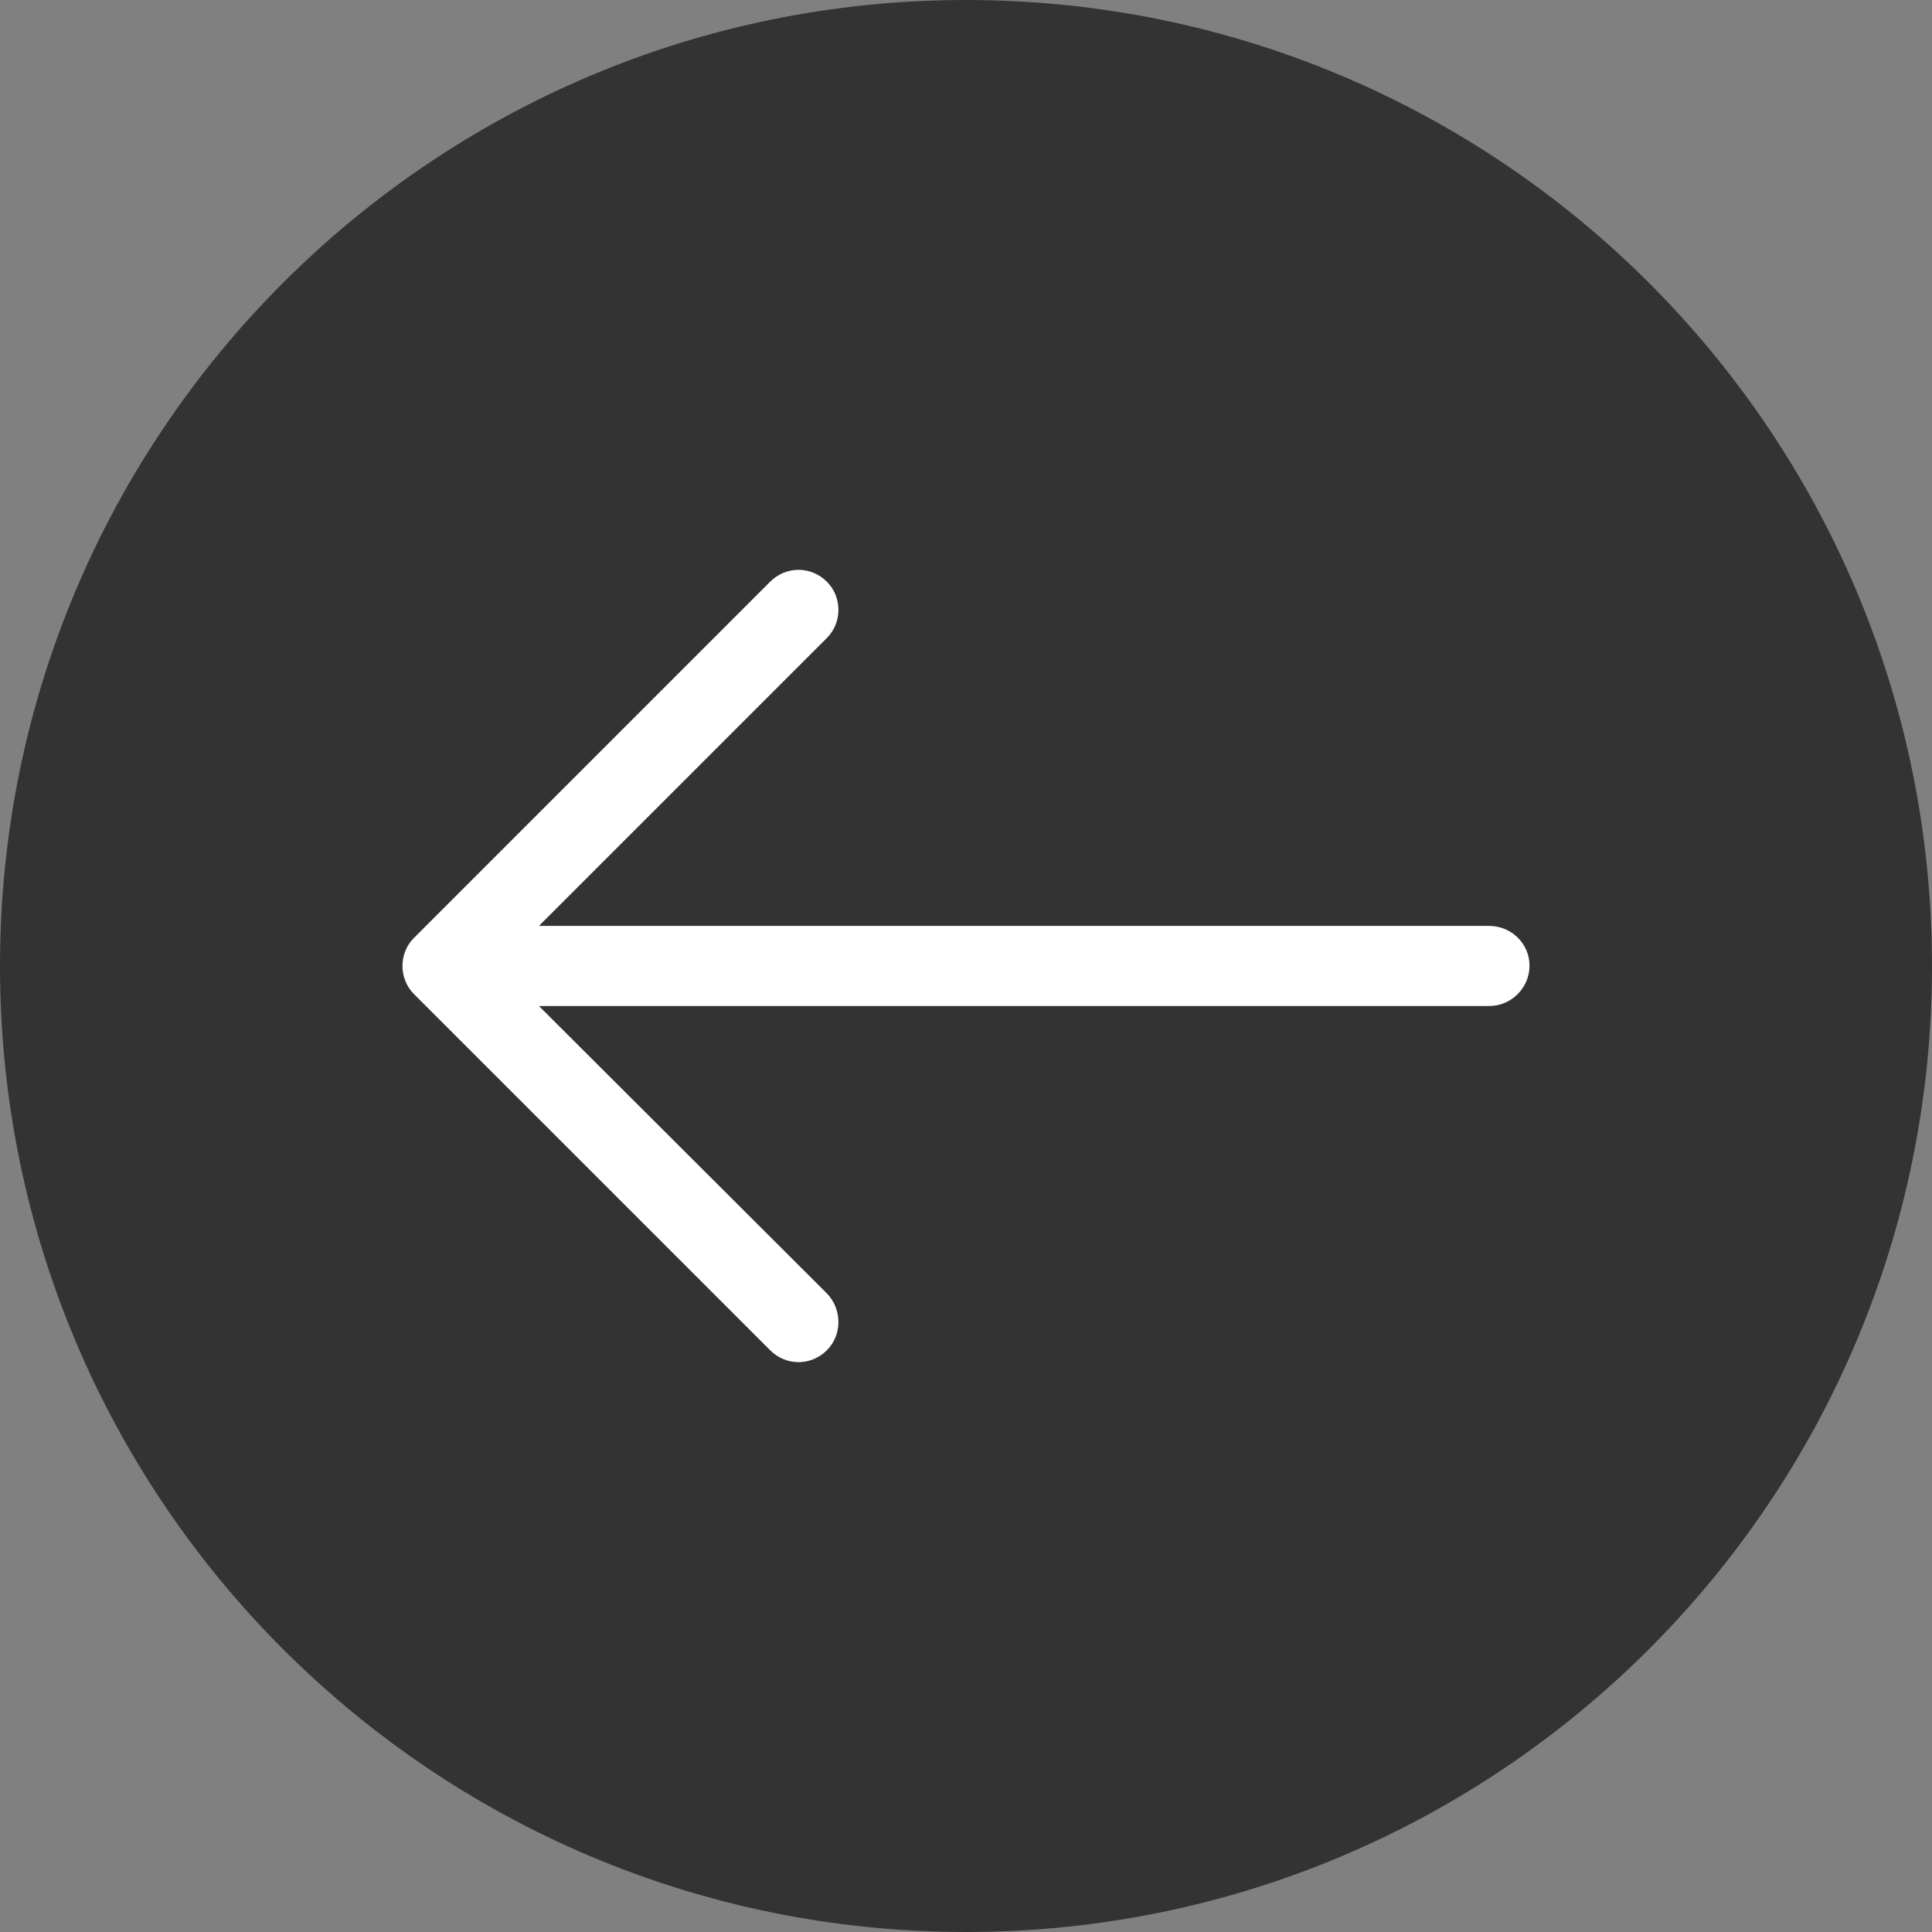 <svg width="144" height="144" viewBox="0 0 144 144" fill="none" xmlns="http://www.w3.org/2000/svg">
<rect x="0" y="0" width="144" height="144" fill="#808080" stroke="none"/>
<path d="M144 72C144 111.765 111.765 144 72 144C32.236 144 0 111.765 0 72C0 32.236 32.236 0 72 0C111.765 0 144 32.236 144 72Z" fill="black" fill-opacity="0.6"/>
<g clip-path="url(#clip0)">
<path d="M57.4 43.36C58.584 42.176 60.448 42.176 61.633 43.36C62.777 44.504 62.777 46.408 61.633 47.55L40.17 69.013H110.994C112.645 69.013 114 70.325 114 71.976C114 73.627 112.645 74.982 110.994 74.982H40.17L61.633 96.405C62.777 97.589 62.777 99.496 61.633 100.637C60.448 101.822 58.584 101.822 57.4 100.637L30.856 74.094C29.712 72.95 29.712 71.045 30.856 69.904L57.4 43.36Z" fill="white"/>
</g>
<defs>
<clipPath id="clip0">
<rect width="84" height="84" fill="white" transform="translate(30 30)"/>
</clipPath>
</defs>
</svg>
